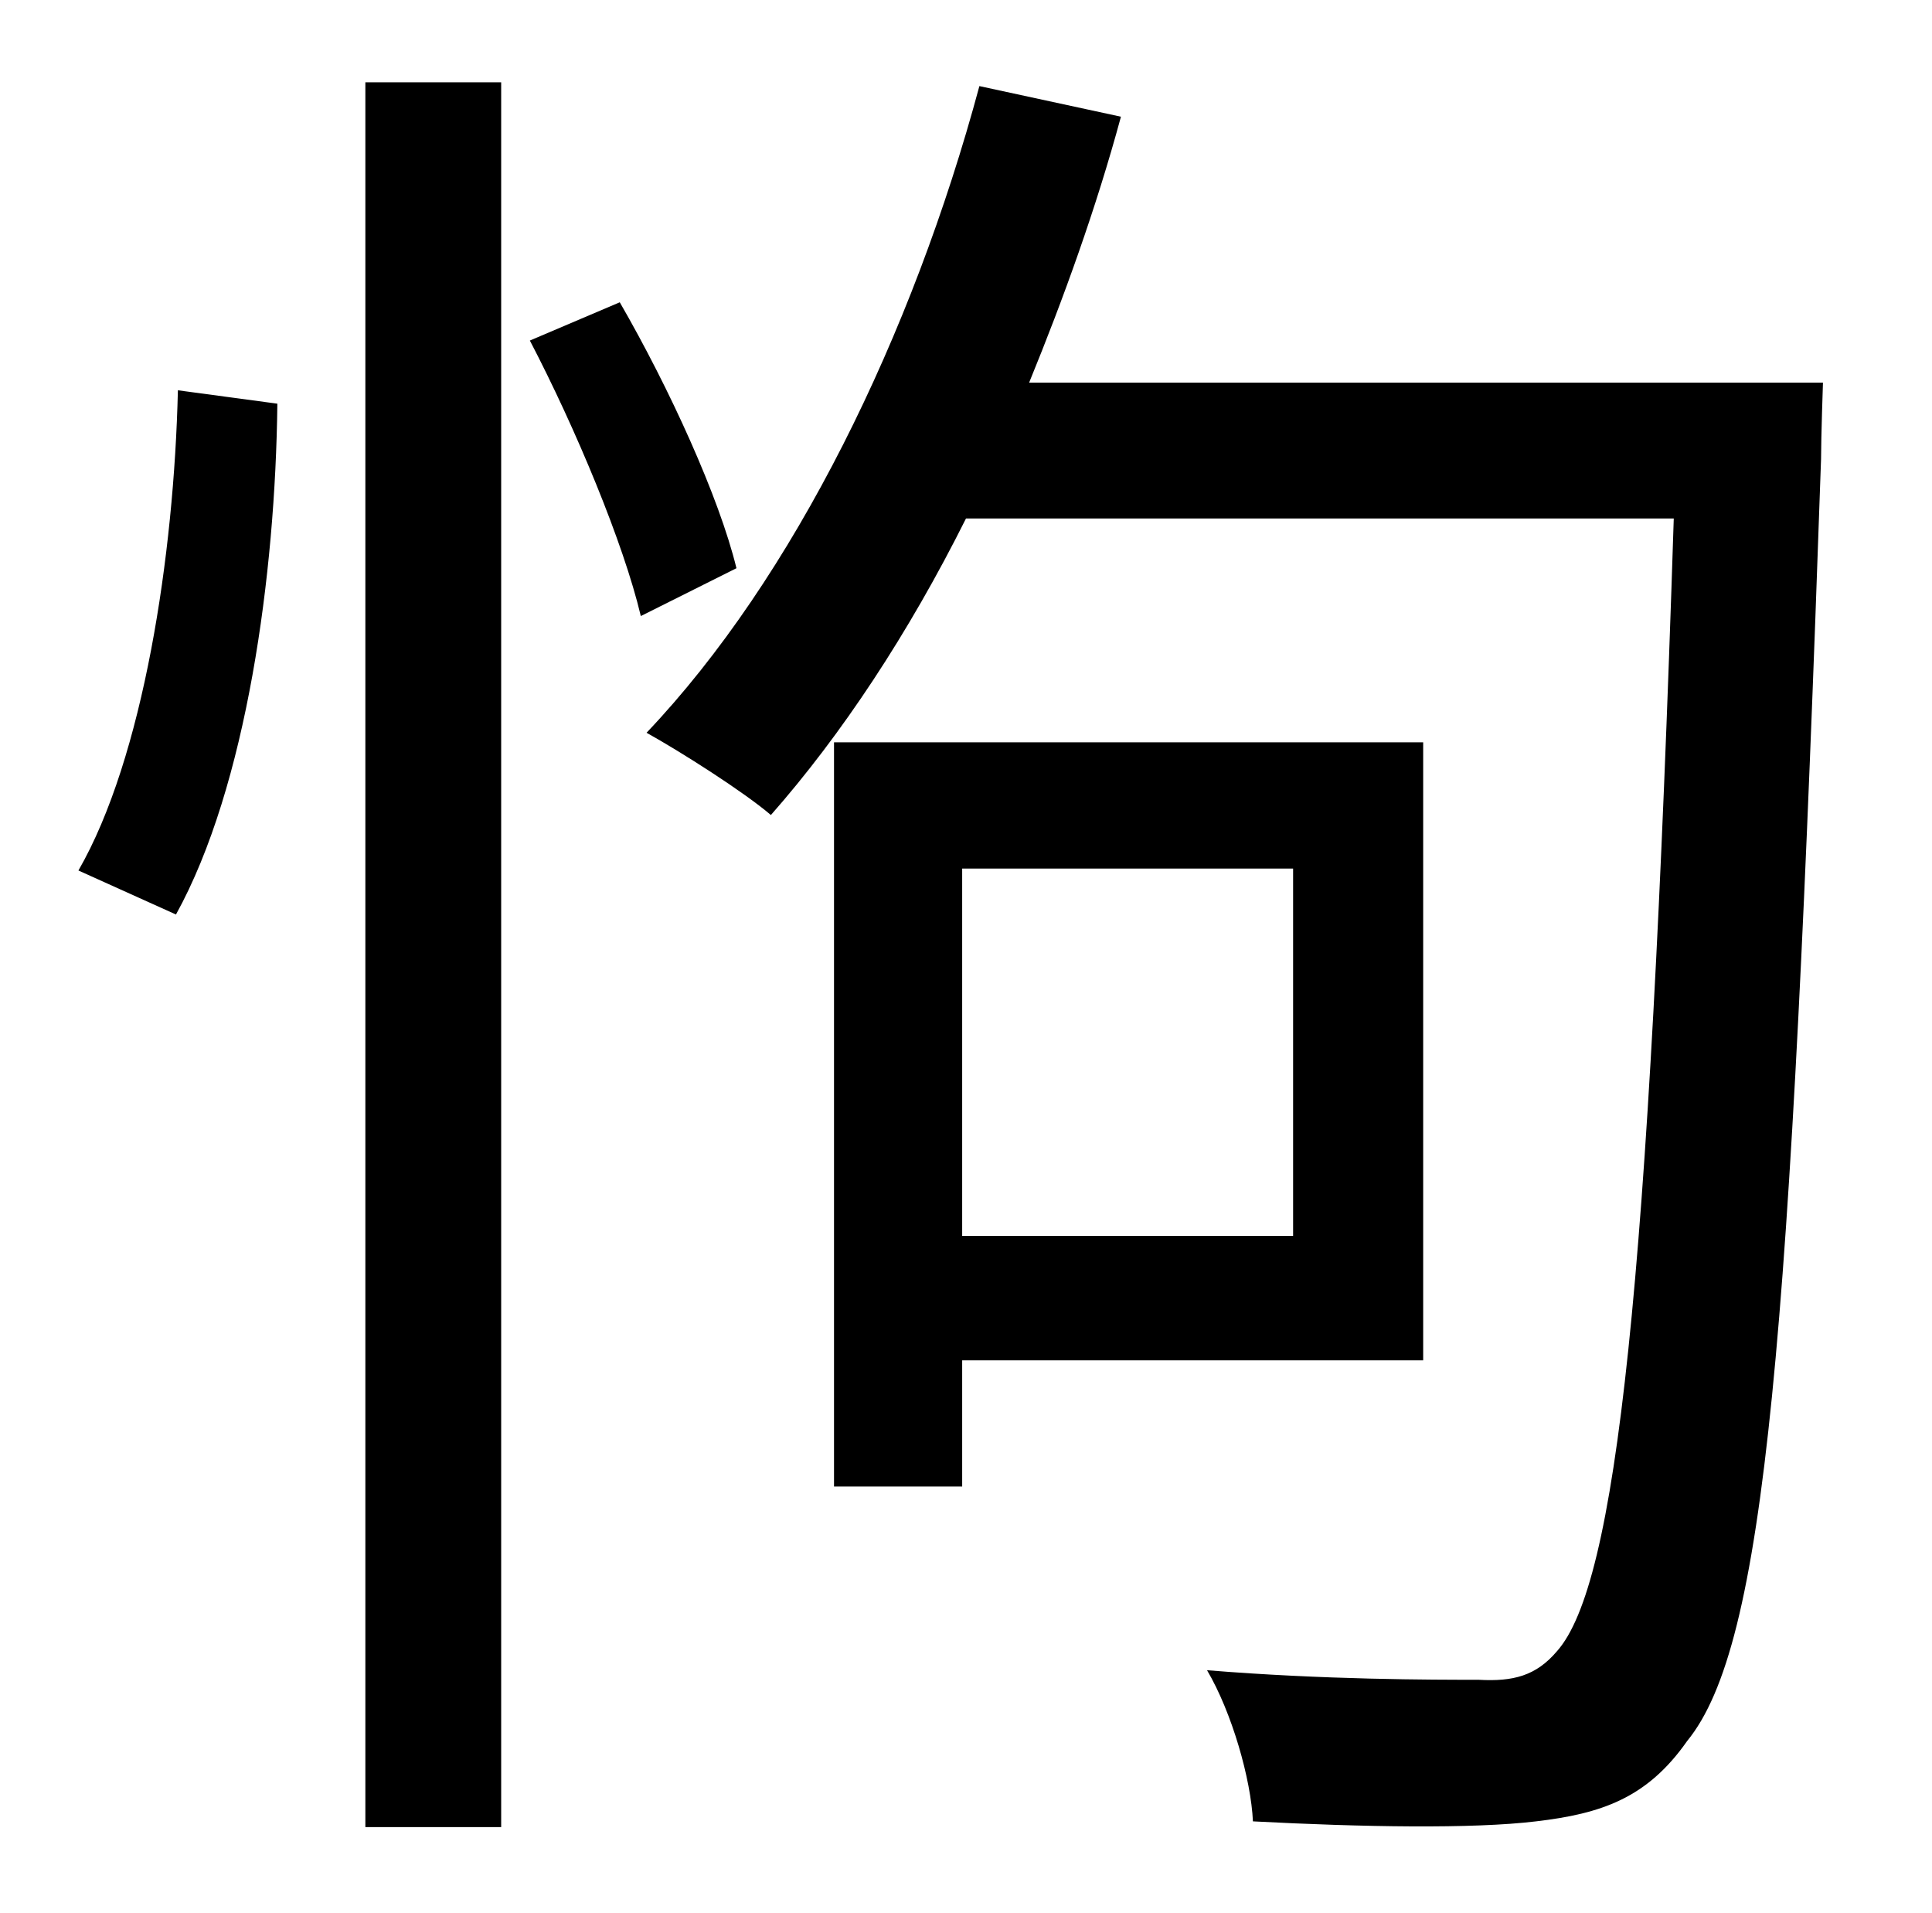<?xml version="1.0" standalone="no"?>
<!DOCTYPE svg PUBLIC "-//W3C//DTD SVG 1.1//EN" "http://www.w3.org/Graphics/SVG/1.1/DTD/svg11.dtd" >
<svg xmlns="http://www.w3.org/2000/svg" xmlns:xlink="http://www.w3.org/1999/xlink" version="1.1" viewBox="-10 0 1010 1000">
   <path fill="currentColor"
d="M82 478l-51 -23c34 -59 50 -165 52 -251l52 7c-1 89 -16 200 -53 267zM181 955v-912h71v912h-71zM267 178l47 -20c26 45 52 102 61 139l-50 25c-9 -38 -34 -98 -58 -144zM666 454h-173v192h173v-192zM734 711h-241v66h-67v-389h308v323zM528 200h415s-1 29 -1 40
c-16 462 -29 620 -70 670c-21 30 -45 38 -79 42c-33 4 -91 3 -148 0c-1 -22 -11 -57 -24 -79c61 5 118 5 142 5c18 1 30 -2 41 -15c31 -35 48 -188 61 -592h-370c-30 60 -65 113 -102 155c-14 -12 -47 -33 -65 -43c77 -81 139 -208 174 -338l74 16c-13 48 -30 95 -48 139z
" />
</svg>
